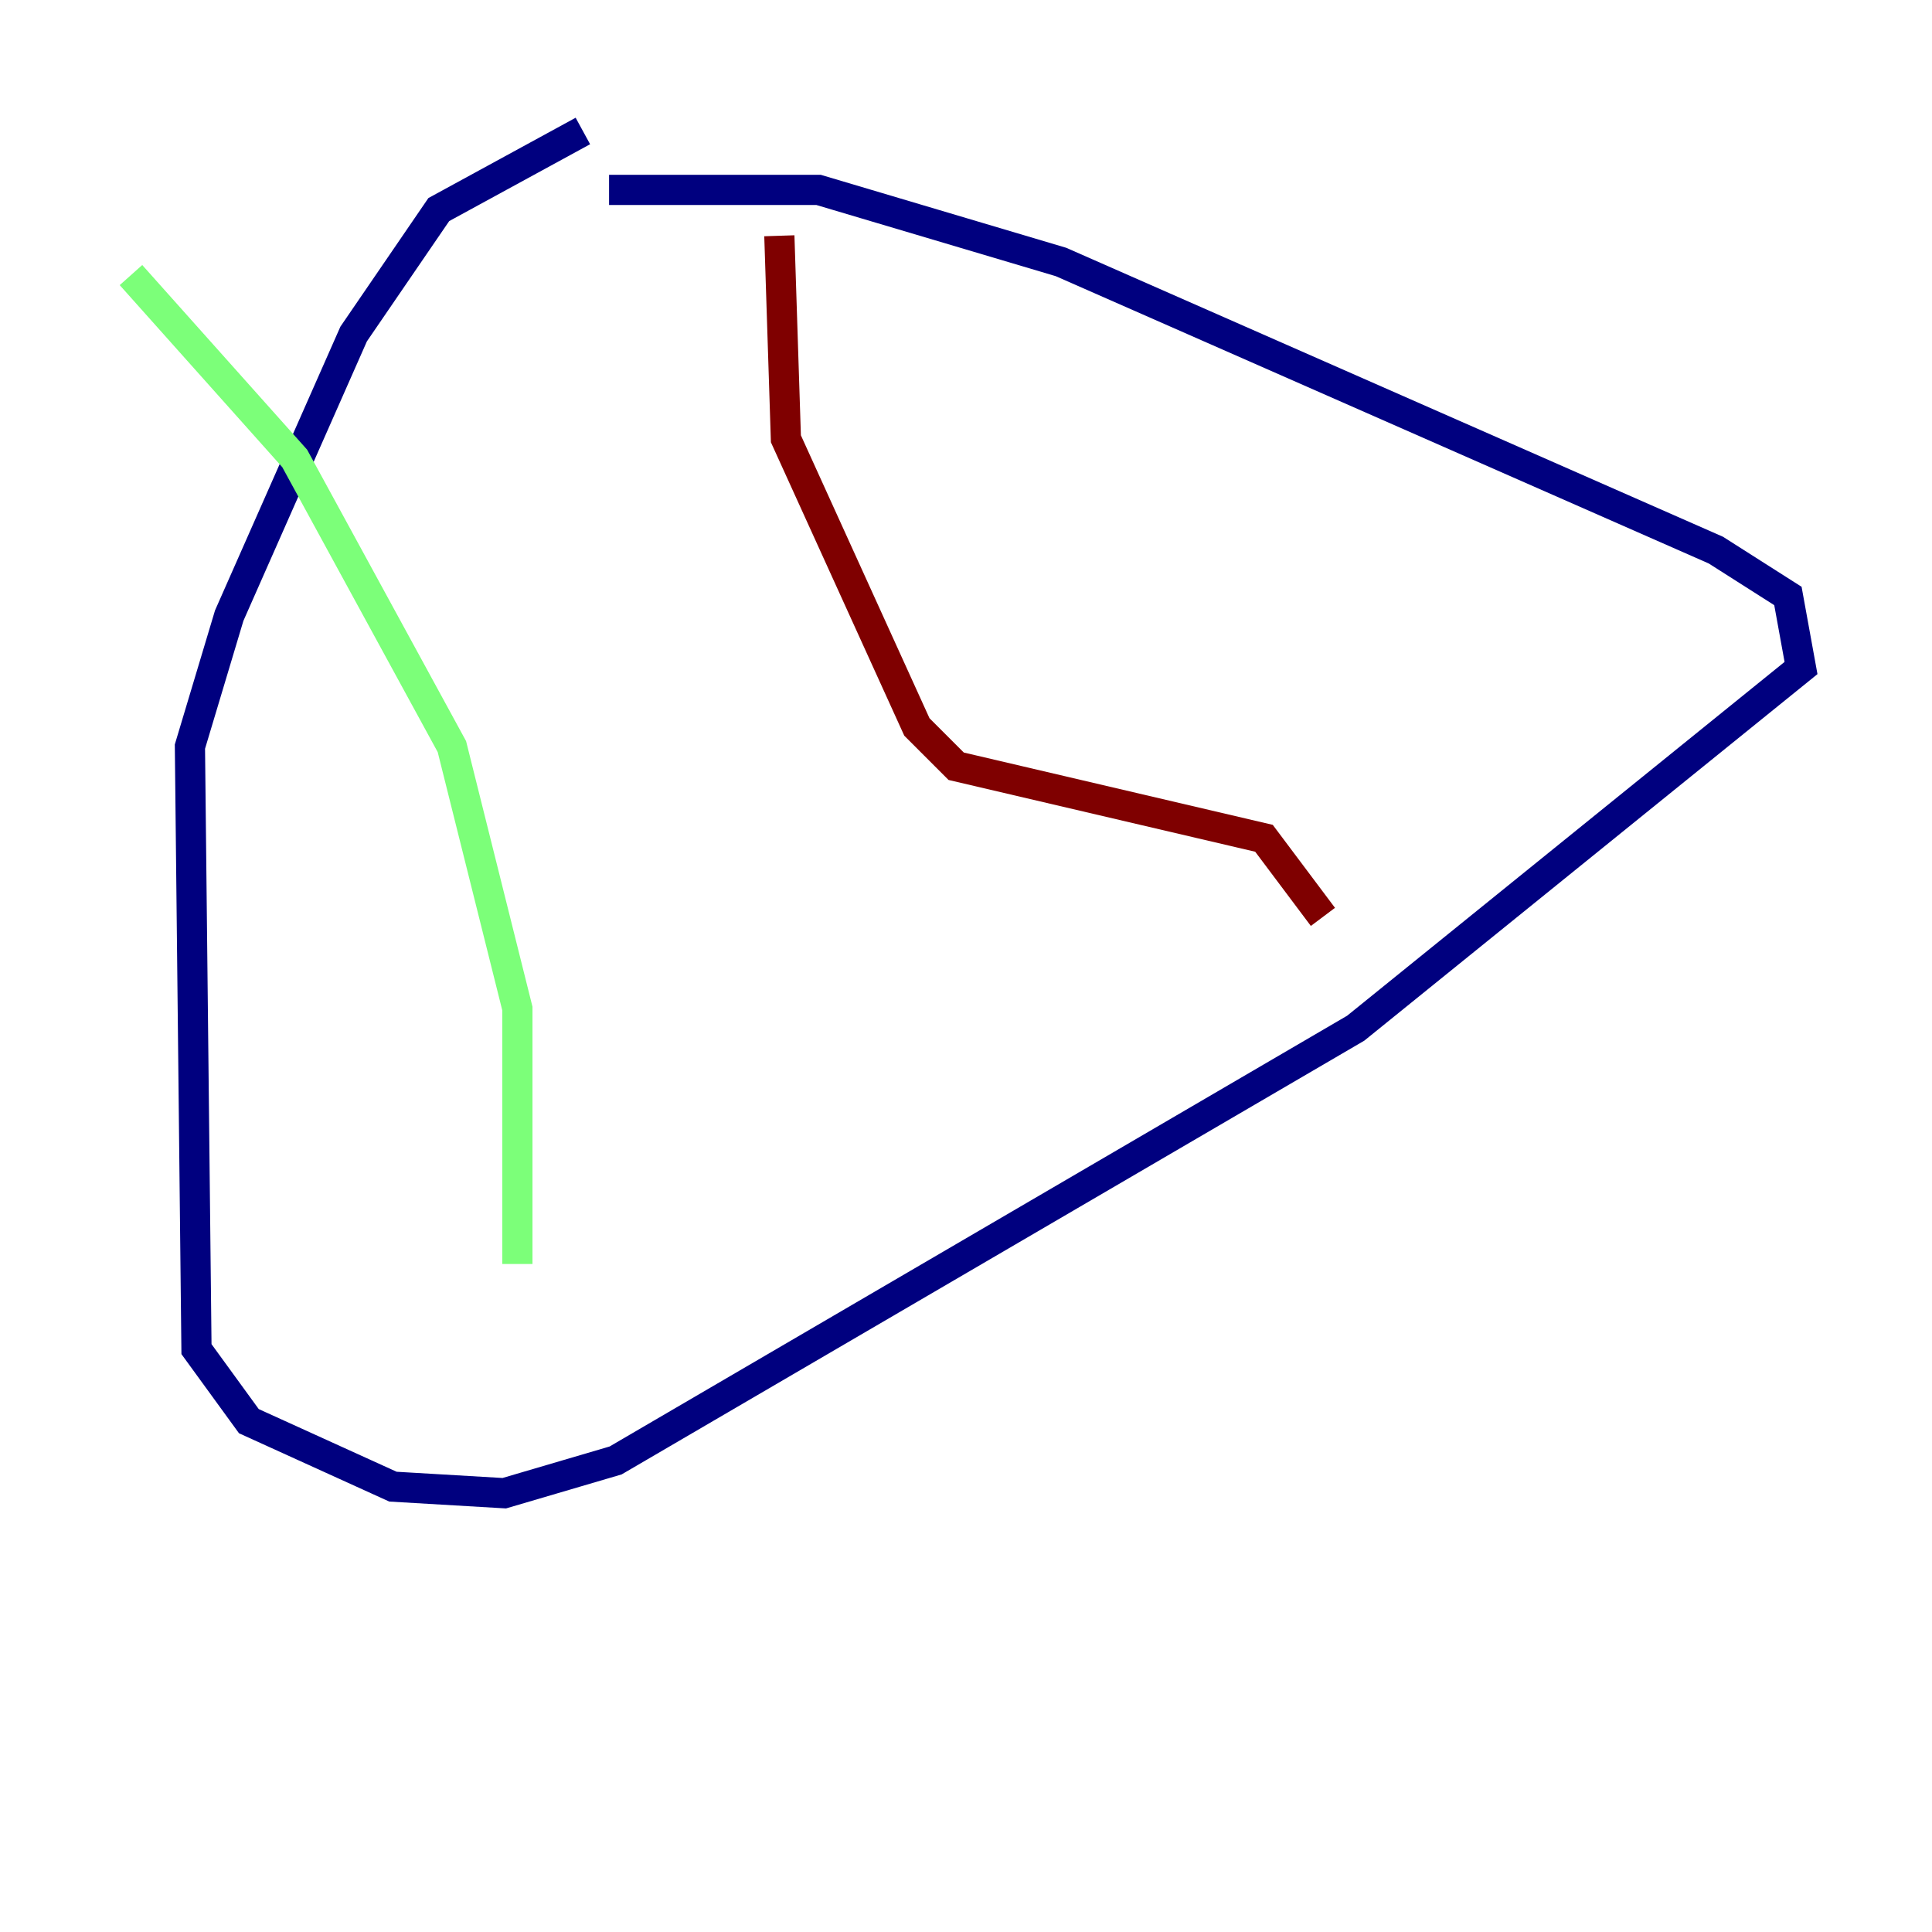 <?xml version="1.0" encoding="utf-8" ?>
<svg baseProfile="tiny" height="128" version="1.2" viewBox="0,0,128,128" width="128" xmlns="http://www.w3.org/2000/svg" xmlns:ev="http://www.w3.org/2001/xml-events" xmlns:xlink="http://www.w3.org/1999/xlink"><defs /><polyline fill="none" points="38.617,8.678 29.071,13.885 23.43,22.129 15.186,40.786 12.583,49.464 13.017,89.383 16.488,94.156 26.034,98.495 33.41,98.929 40.786,96.759 89.817,68.122 119.322,44.258 118.454,39.485 113.681,36.447 70.291,17.356 54.237,12.583 40.352,12.583" stroke="#00007f" stroke-width="2" /><polyline fill="none" points="8.678,18.224 19.525,30.373 29.939,49.464 34.278,66.82 34.278,83.742" stroke="#7cff79" stroke-width="2" /><polyline fill="none" points="51.634,15.62 52.068,29.071 60.746,48.163 63.349,50.766 83.742,55.539 87.647,60.746" stroke="#7f0000" stroke-width="2" /></svg>